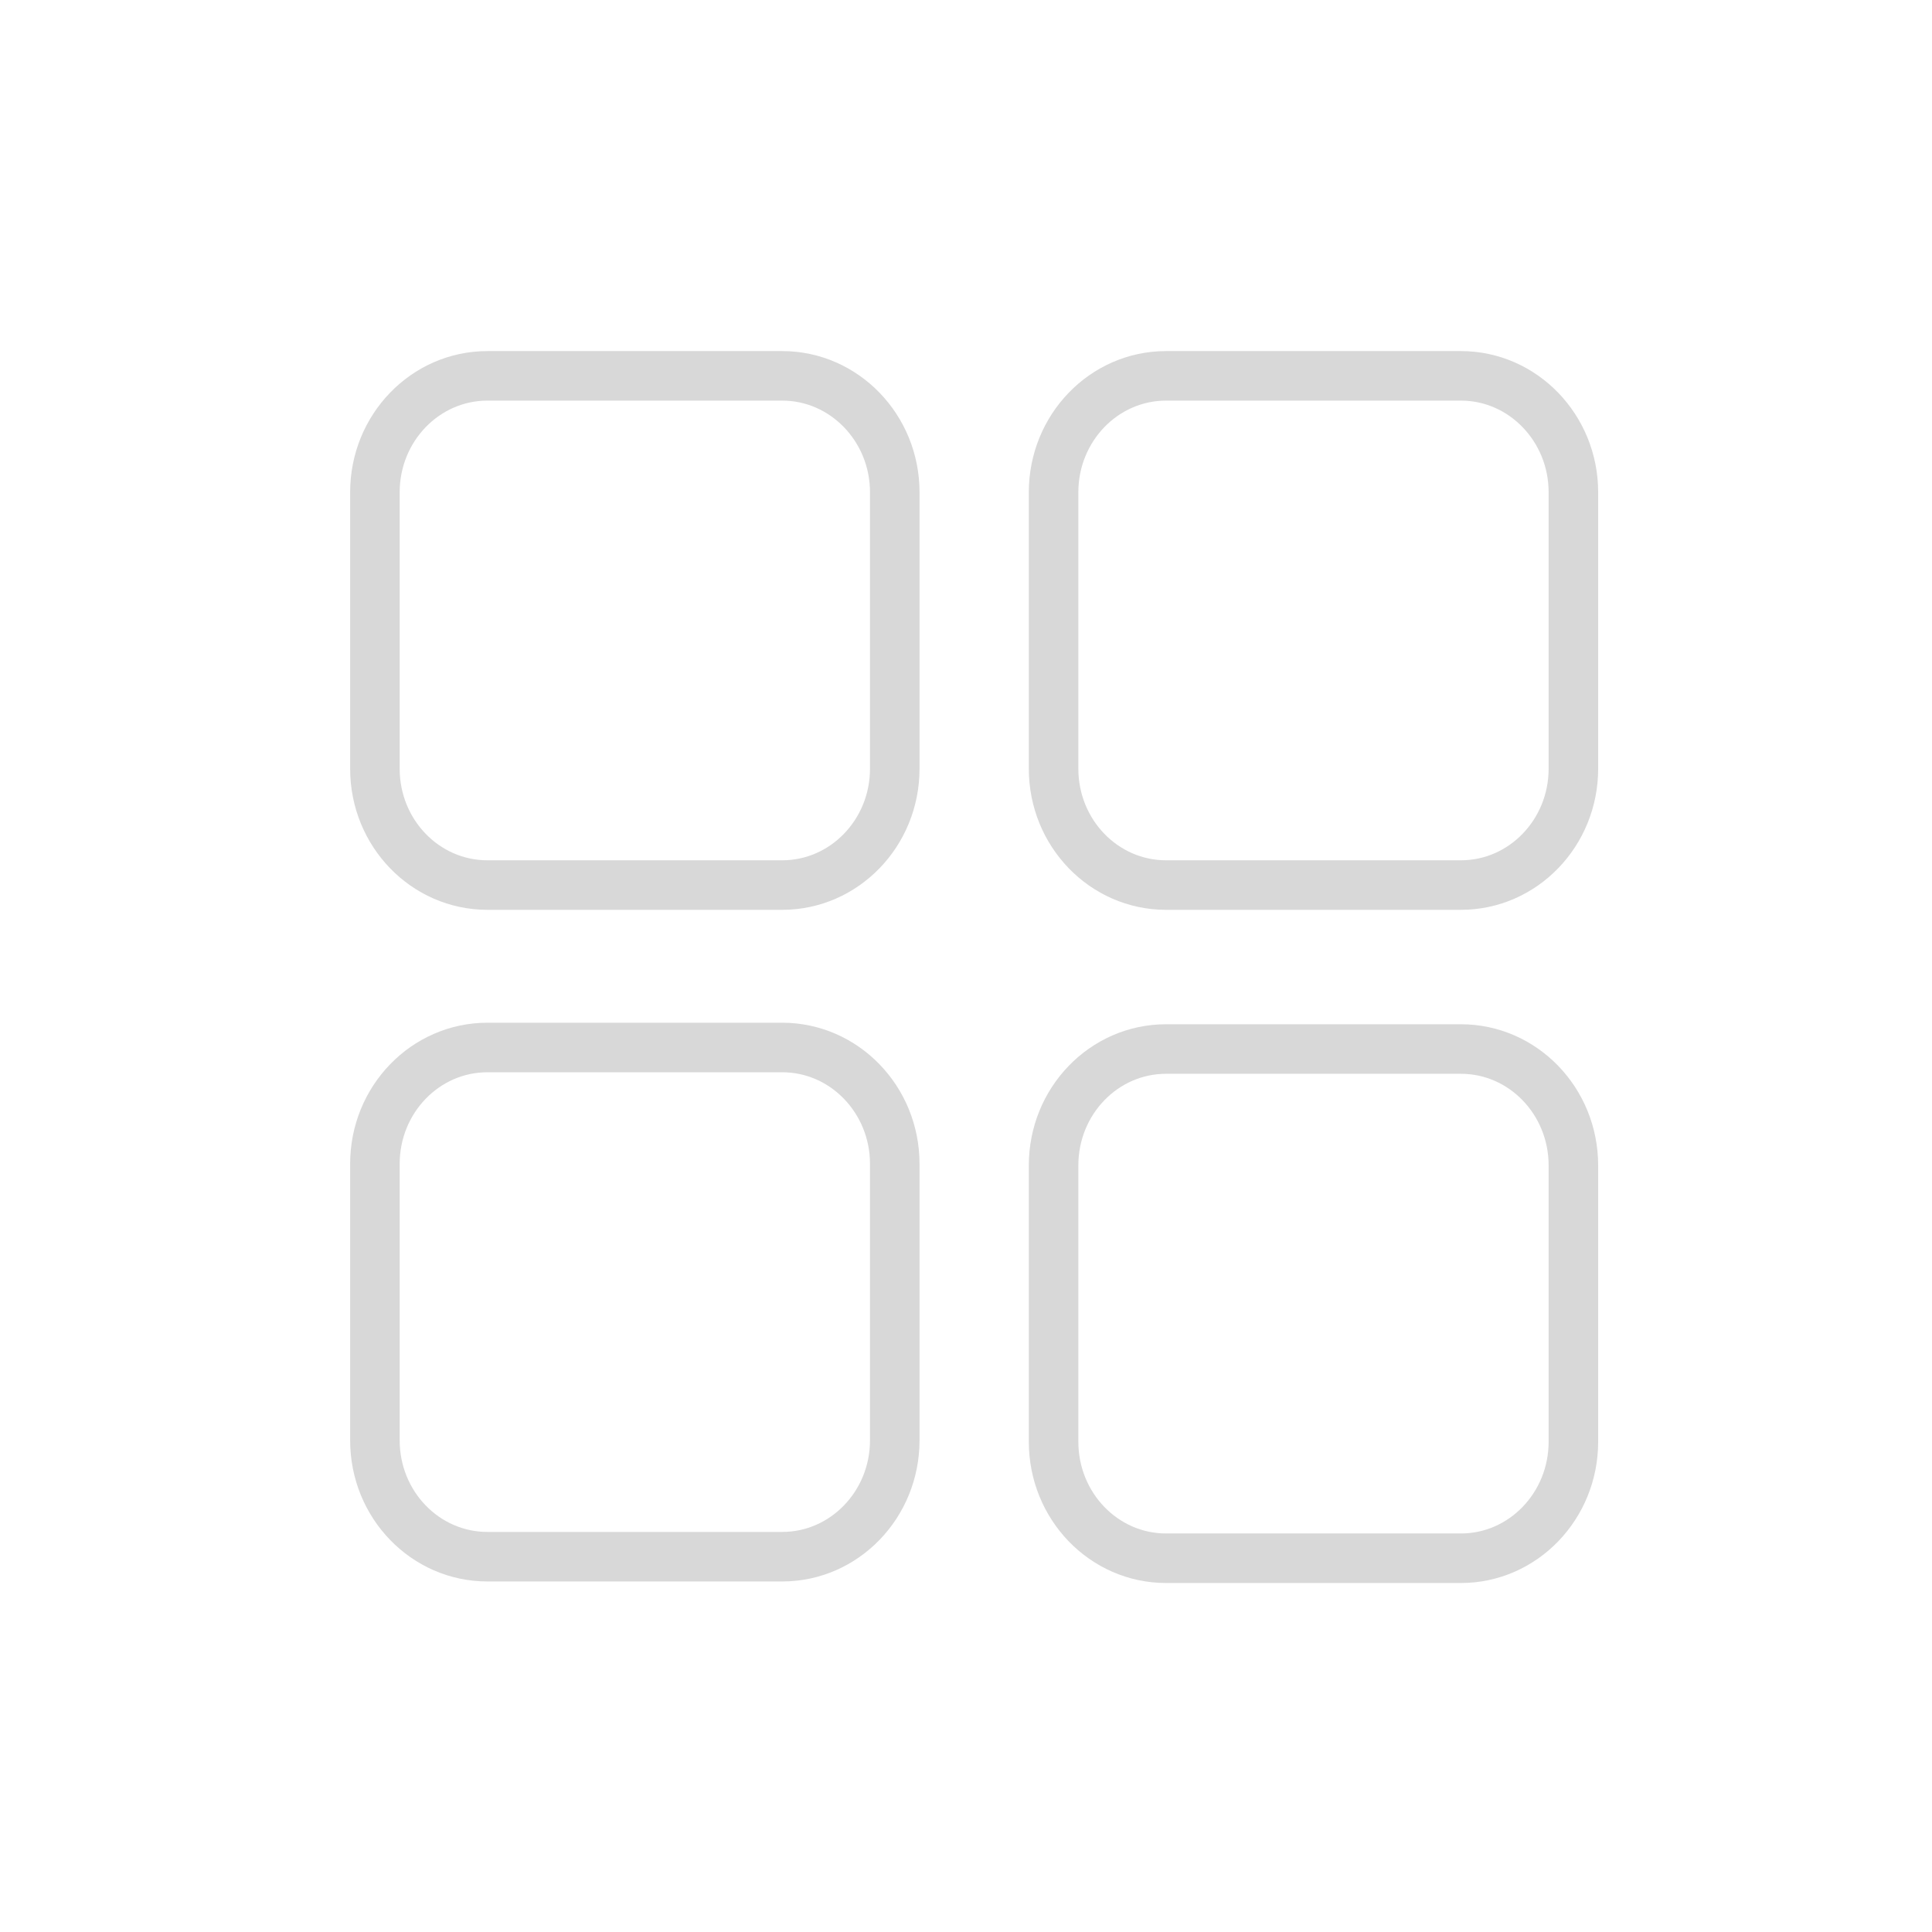 <?xml version="1.0" encoding="UTF-8"?>
<svg width="39px" height="39px" viewBox="0 0 39 39" version="1.1" xmlns="http://www.w3.org/2000/svg" xmlns:xlink="http://www.w3.org/1999/xlink">
    <title>Dashboard icon </title>
    <g id="Trainez" stroke="none" stroke-width="1" fill="none" fill-rule="evenodd">
        <g id="Dashboard-icon-">
            <rect id="Hover-bg" fill="#FFFFFF" opacity="0" x="0" y="0" width="39" height="39" rx="5"></rect>
            <g id="icon" transform="translate(7, 7)" stroke="#D8D8D8" stroke-linecap="round" stroke-linejoin="round">
                <path d="M16.538,24.455 L22.491,24.455 C23.743,24.455 24.761,23.402 24.761,22.104 L24.761,16.525 C24.761,15.227 23.743,14.176 22.491,14.176 L16.538,14.176 C15.284,14.176 14.268,15.227 14.268,16.525 L14.268,22.104 C14.268,23.402 15.284,24.455 16.538,24.455 Z" id="Stroke-4"></path>
                <path d="M2.839,24.424 L8.791,24.424 C10.043,24.424 11.062,23.373 11.062,22.075 L11.062,16.494 C11.062,15.198 10.043,14.145 8.791,14.145 L2.839,14.145 C1.584,14.145 0.568,15.198 0.568,16.494 L0.568,22.075 C0.568,23.373 1.584,24.424 2.839,24.424 Z" id="Stroke-3"></path>
                <path d="M16.538,10.866 L22.491,10.866 C23.743,10.866 24.761,9.815 24.761,8.518 L24.761,2.936 C24.761,1.641 23.743,0.587 22.491,0.587 L16.538,0.587 C15.284,0.587 14.268,1.641 14.268,2.936 L14.268,8.518 C14.268,9.815 15.284,10.866 16.538,10.866 Z" id="Stroke-2"></path>
                <path d="M2.839,10.866 L8.791,10.866 C10.043,10.866 11.062,9.815 11.062,8.518 L11.062,2.936 C11.062,1.641 10.043,0.587 8.791,0.587 L2.839,0.587 C1.584,0.587 0.568,1.641 0.568,2.936 L0.568,8.518 C0.568,9.815 1.584,10.866 2.839,10.866 Z" id="Stroke-1"></path>
            </g>
        </g>
    </g>
</svg>